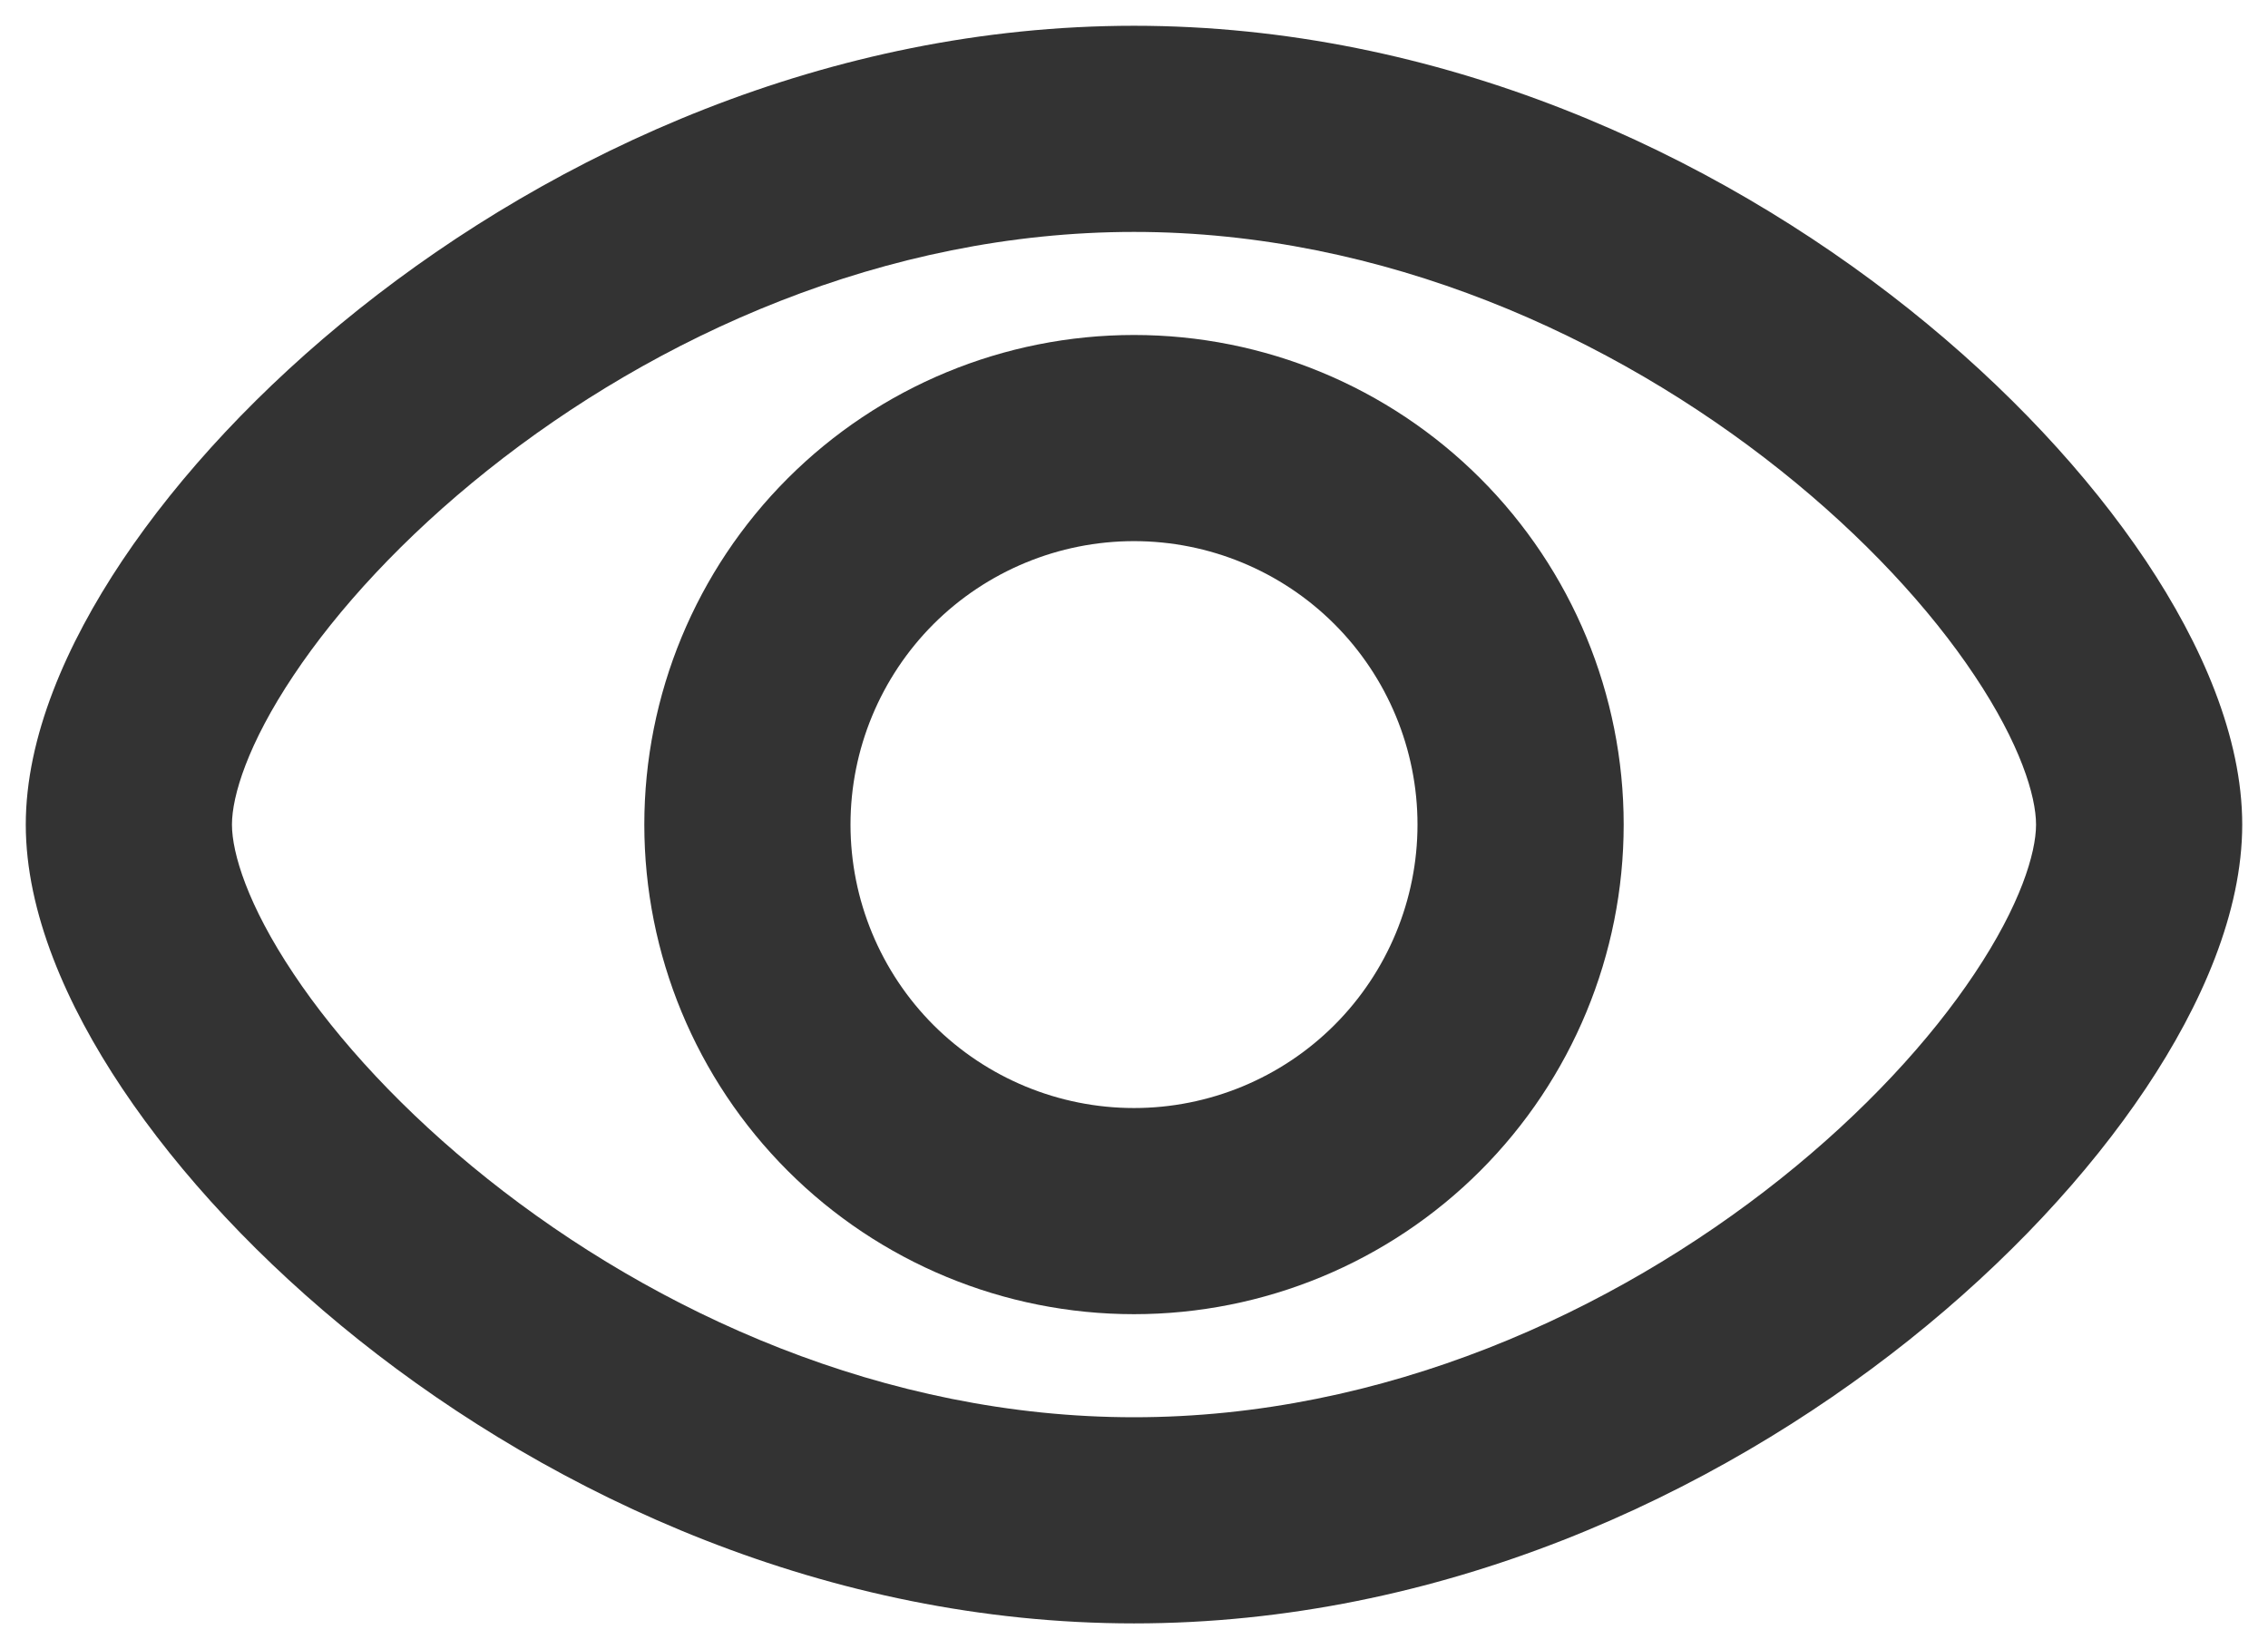 <svg width="22" height="16" viewBox="0 0 22 16" fill="none" xmlns="http://www.w3.org/2000/svg">
<path fill-rule="evenodd" clip-rule="evenodd" d="M2.848 6.552C2.402 7.219 2.25 7.724 2.25 8C2.25 8.276 2.402 8.781 2.848 9.448C3.276 10.09 3.916 10.789 4.729 11.437C6.359 12.736 8.583 13.75 11 13.75C13.417 13.75 15.641 12.736 17.271 11.437C18.084 10.789 18.724 10.09 19.152 9.448C19.598 8.781 19.75 8.276 19.75 8C19.75 7.724 19.598 7.219 19.152 6.552C18.724 5.91 18.084 5.211 17.271 4.563C15.641 3.264 13.417 2.25 11 2.25C8.583 2.25 6.359 3.264 4.729 4.563C3.916 5.211 3.276 5.91 2.848 6.552ZM3.482 2.999C5.381 1.486 8.032 0.25 11 0.25C13.968 0.25 16.619 1.486 18.518 2.999C19.47 3.758 20.257 4.606 20.815 5.44C21.356 6.25 21.75 7.151 21.75 8C21.75 8.849 21.356 9.75 20.815 10.559C20.257 11.394 19.47 12.242 18.518 13.001C16.619 14.514 13.968 15.75 11 15.75C8.032 15.75 5.381 14.514 3.482 13.001C2.53 12.242 1.743 11.394 1.185 10.559C0.644 9.75 0.25 8.849 0.25 8C0.25 7.151 0.644 6.25 1.185 5.44C1.743 4.606 2.53 3.758 3.482 2.999Z" fill="black" fill-opacity="0.8"/>
<path fill-rule="evenodd" clip-rule="evenodd" d="M11 5.25C10.271 5.25 9.571 5.54 9.055 6.055C8.54 6.571 8.25 7.271 8.25 8C8.25 8.729 8.54 9.429 9.055 9.945C9.571 10.46 10.271 10.75 11 10.75C11.729 10.75 12.429 10.46 12.944 9.945C13.46 9.429 13.75 8.729 13.75 8C13.75 7.271 13.46 6.571 12.944 6.055C12.429 5.54 11.729 5.25 11 5.25ZM7.641 4.641C8.532 3.75 9.74 3.25 11 3.25C12.26 3.25 13.468 3.75 14.359 4.641C15.25 5.532 15.75 6.74 15.75 8C15.75 9.26 15.25 10.468 14.359 11.359C13.468 12.25 12.26 12.75 11 12.75C9.74 12.75 8.532 12.25 7.641 11.359C6.75 10.468 6.25 9.26 6.25 8C6.25 6.74 6.75 5.532 7.641 4.641Z" fill="black" fill-opacity="0.8"/>
</svg>
